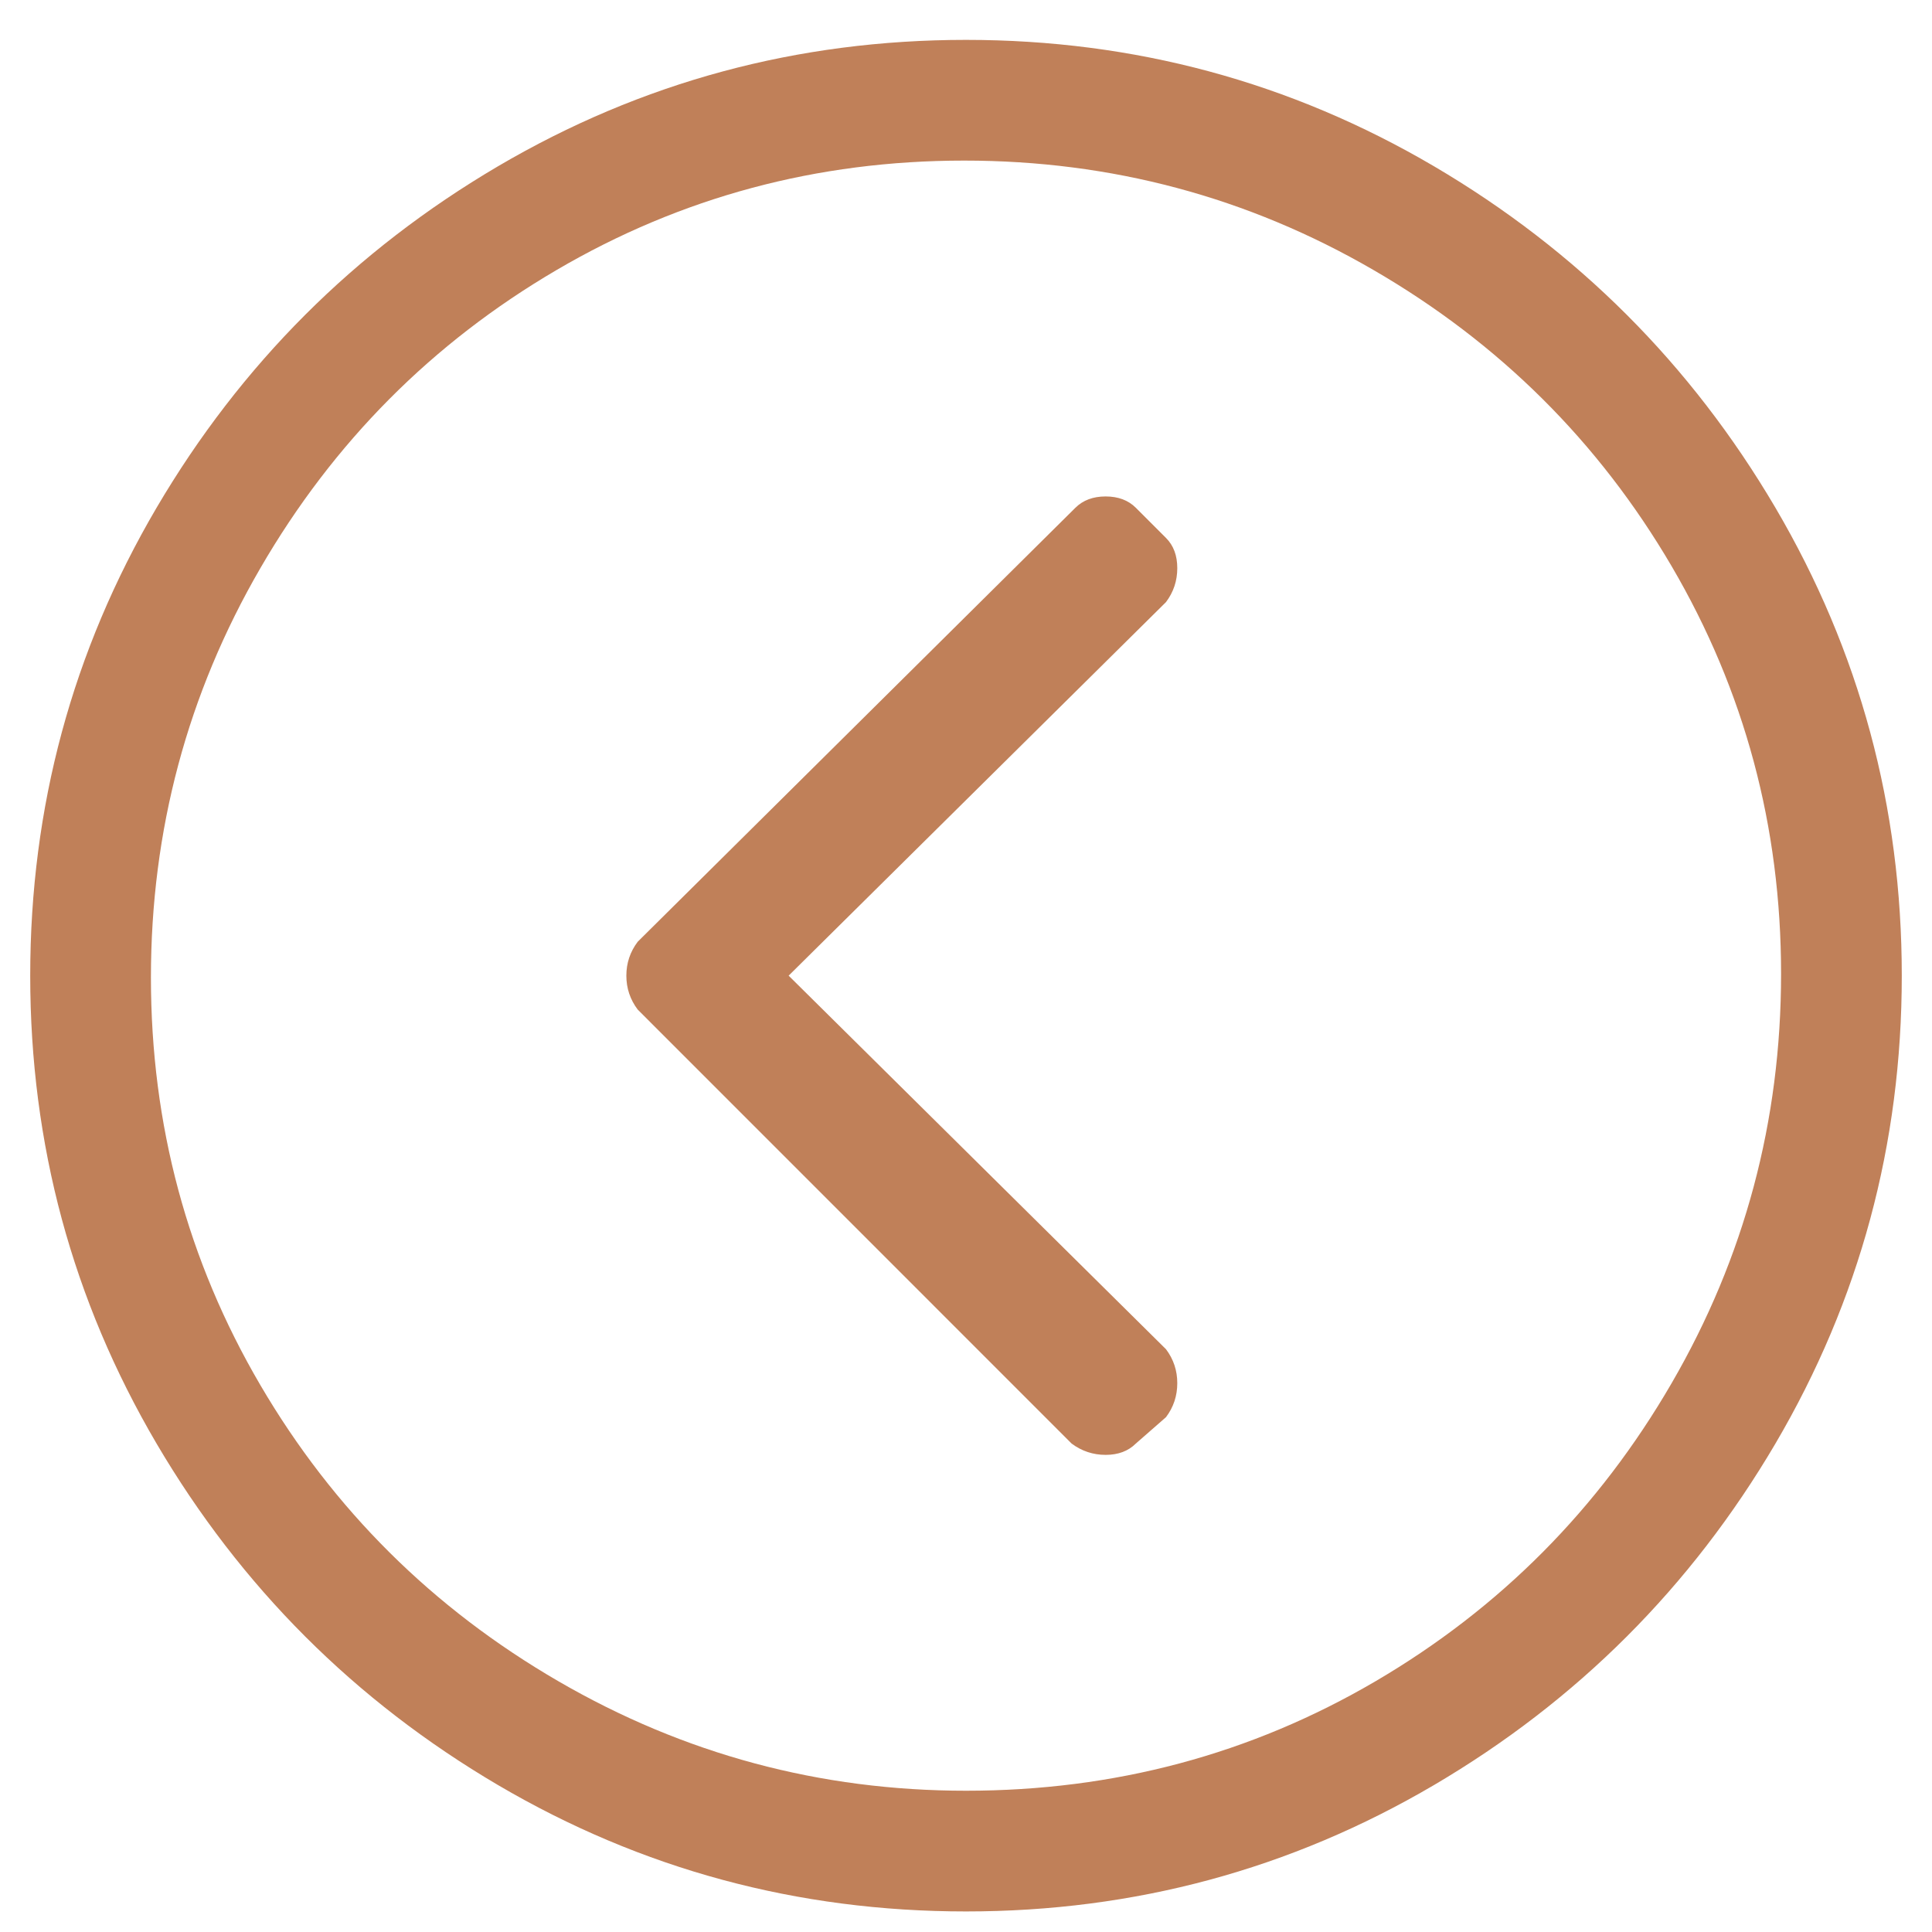 <svg xmlns="http://www.w3.org/2000/svg" width="25" height="25" viewBox="0 0 25 25">
  <path fill="#C08059" fill-rule="evenodd" d="M24.609,16.625 C24.609,18.806 24.064,20.824 22.974,22.68 C21.883,24.535 20.41,26.008 18.555,27.099 C16.699,28.189 14.681,28.734 12.5,28.734 C10.319,28.734 8.301,28.189 6.445,27.099 C4.59,26.008 3.117,24.535 2.026,22.68 C0.936,20.824 0.391,18.806 0.391,16.625 C0.391,14.444 0.936,12.426 2.026,10.57 C3.117,8.715 4.59,7.242 6.445,6.151 C8.301,5.061 10.319,4.516 12.5,4.516 C14.681,4.516 16.699,5.061 18.555,6.151 C20.41,7.242 21.883,8.715 22.974,10.57 C24.064,12.426 24.609,14.444 24.609,16.625 Z M12.5,27.172 C14.421,27.172 16.186,26.7 17.798,25.756 C19.409,24.812 20.687,23.526 21.631,21.898 C22.575,20.271 23.047,18.505 23.047,16.601 C23.047,14.696 22.575,12.939 21.631,11.327 C20.687,9.716 19.401,8.438 17.773,7.494 C16.146,6.55 14.38,6.078 12.476,6.078 C10.571,6.078 8.813,6.55 7.202,7.494 C5.591,8.438 4.313,9.724 3.369,11.352 C2.425,12.979 1.953,14.745 1.953,16.649 C1.953,18.554 2.425,20.312 3.369,21.923 C4.313,23.534 5.599,24.812 7.227,25.756 C8.854,26.7 10.612,27.172 12.5,27.172 Z M13.916,10.57 C14.014,10.473 14.144,10.424 14.307,10.424 C14.469,10.424 14.6,10.473 14.697,10.57 L15.088,10.961 C15.186,11.059 15.234,11.189 15.234,11.352 C15.234,11.514 15.186,11.661 15.088,11.791 L10.205,16.625 L15.088,21.459 C15.186,21.589 15.234,21.736 15.234,21.898 C15.234,22.061 15.186,22.208 15.088,22.338 L14.697,22.68 C14.6,22.777 14.469,22.826 14.307,22.826 C14.144,22.826 13.997,22.777 13.867,22.68 L8.252,17.064 C8.154,16.934 8.105,16.788 8.105,16.625 C8.105,16.462 8.154,16.316 8.252,16.186 L13.916,10.57 Z" transform="translate(0 -4)"/>
</svg>
